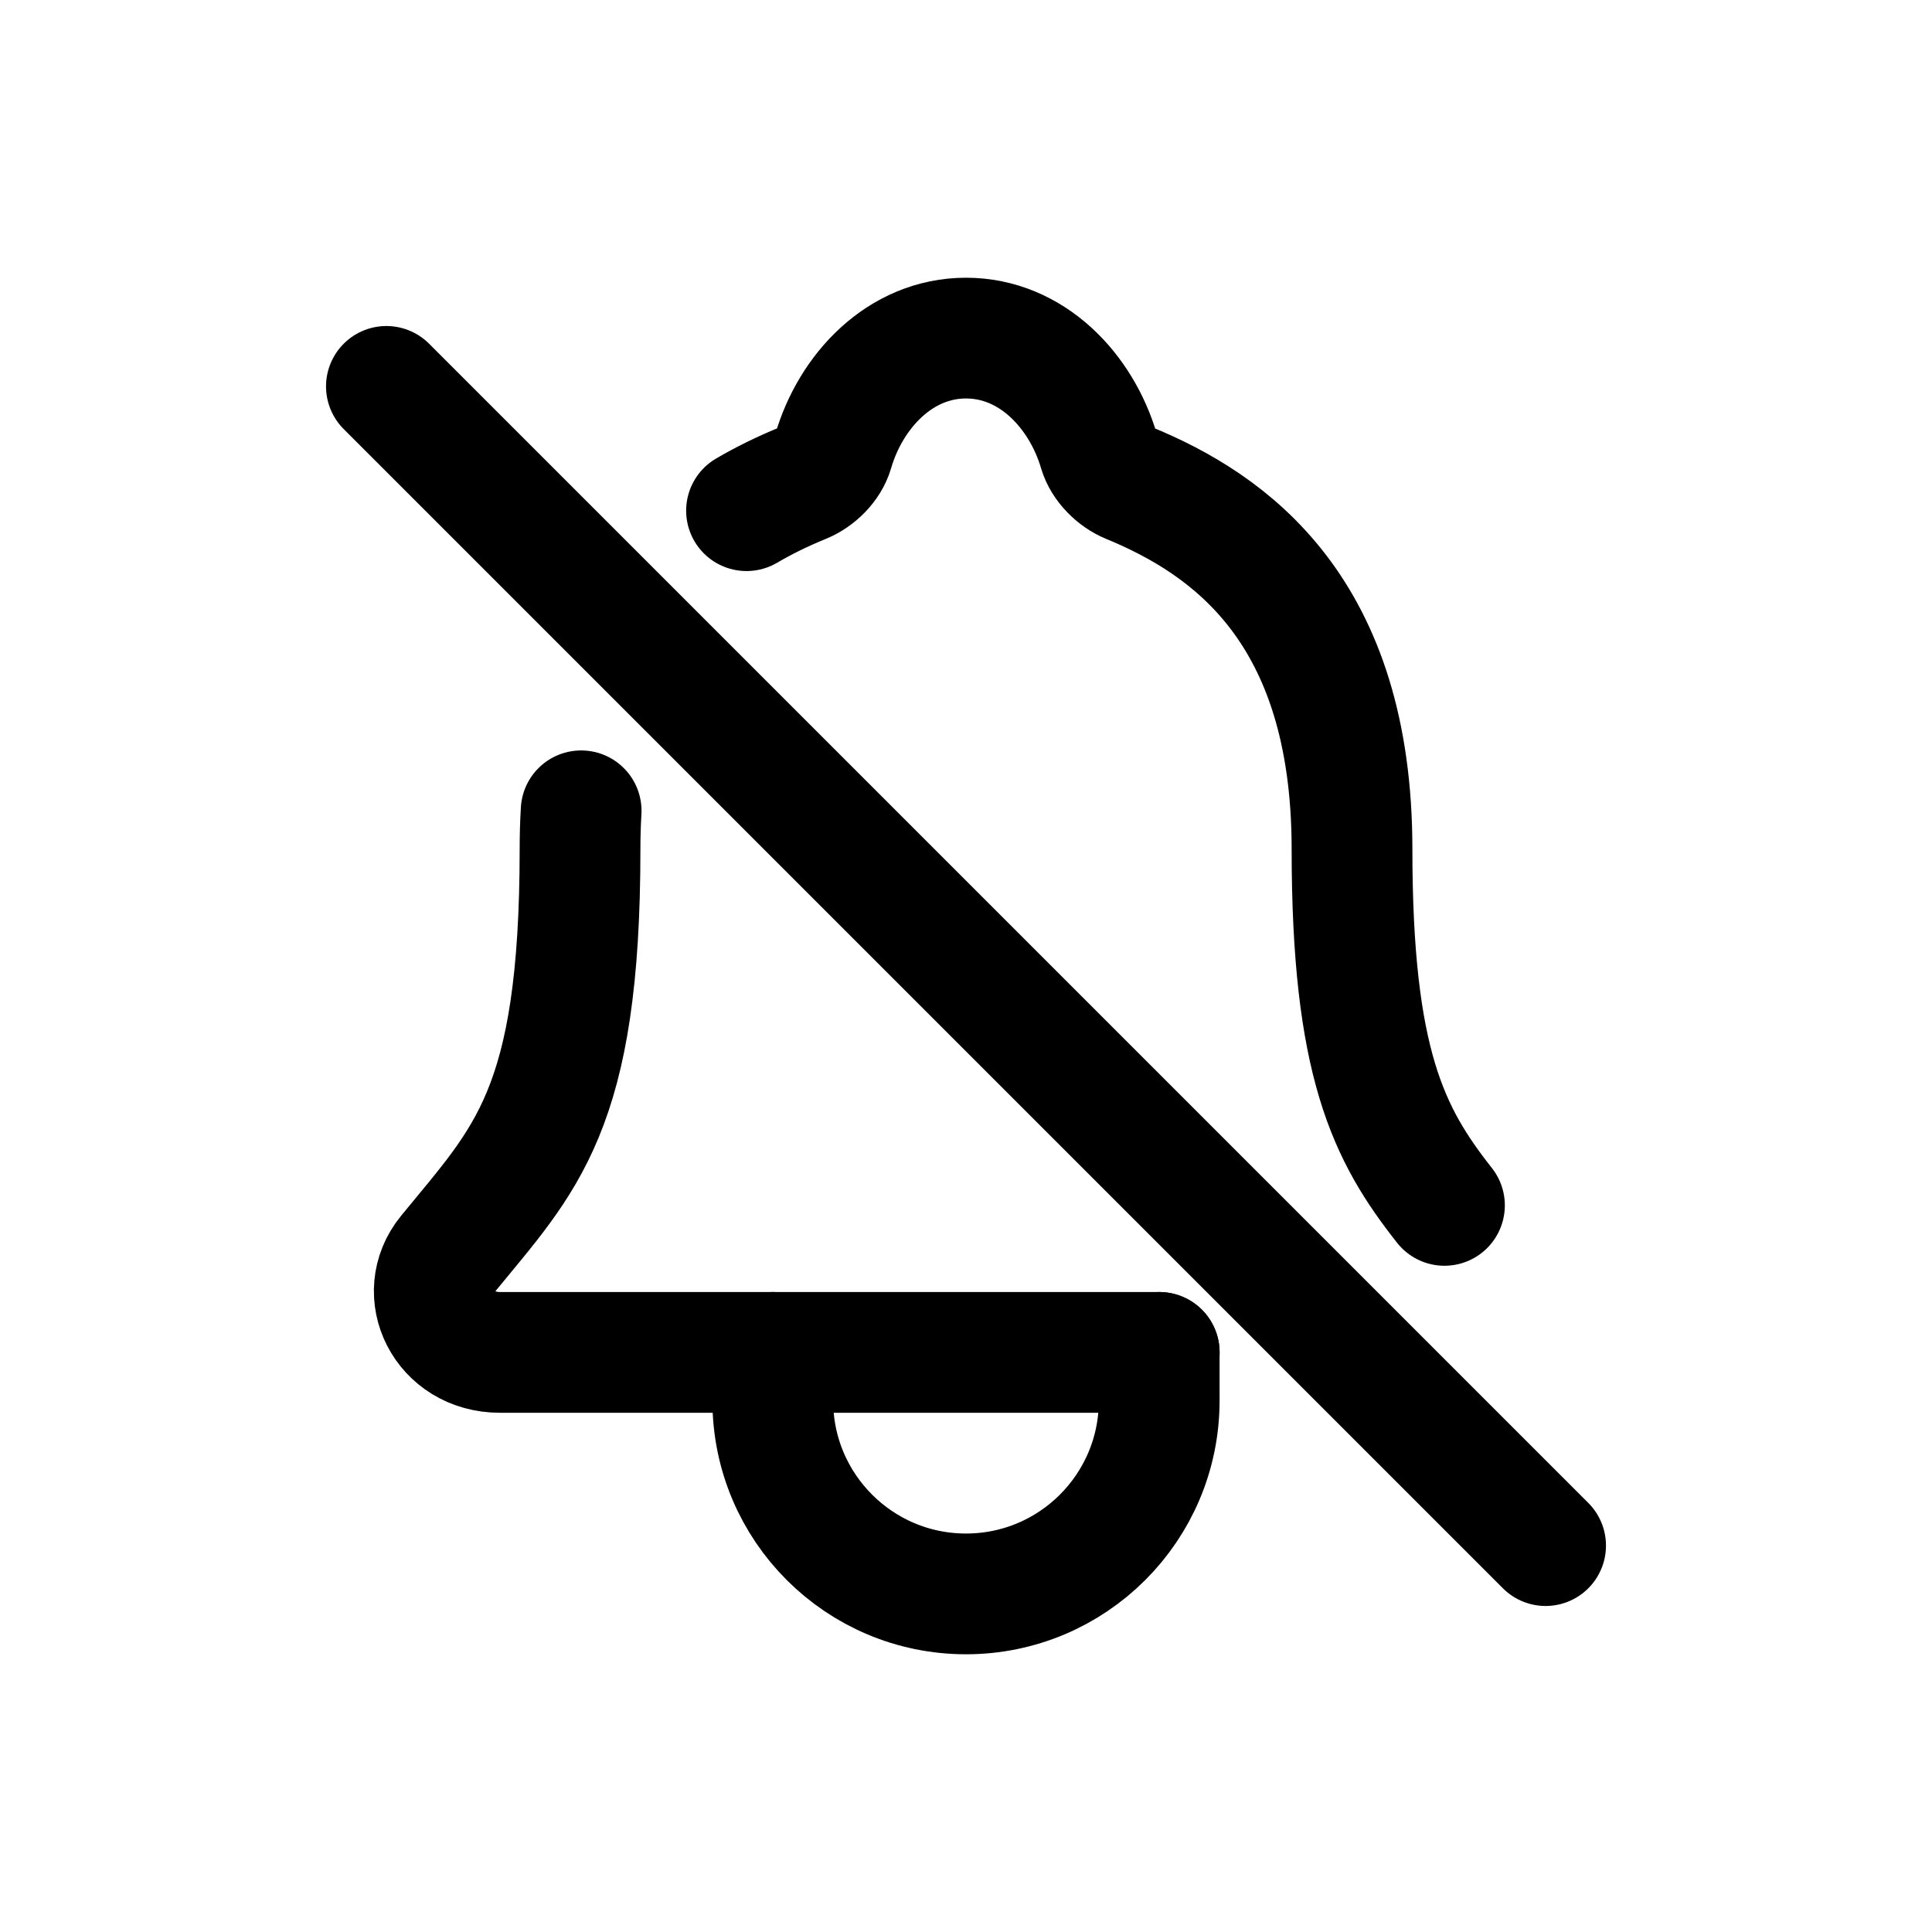 <!-- Generated by IcoMoon.io -->
<svg version="1.1" xmlns="http://www.w3.org/2000/svg" width="40" height="40" viewBox="0 0 40 40">
<title>io-notifications-off-outline</title>
<path fill="none" stroke-linejoin="round" stroke-linecap="round" stroke-miterlimit="4" stroke-width="2.5" stroke="#000" d="M12.032 16.787q-0.023 0.384-0.023 0.797c0 5.416-1.134 6.416-2.738 8.38-0.665 0.814-0.083 2.036 1.081 2.036h13.649"></path>
<path fill="none" stroke-linejoin="round" stroke-linecap="round" stroke-miterlimit="4" stroke-width="2.5" stroke="#000" d="M29.906 24.956c-1.155-1.466-1.914-2.941-1.914-7.375 0-4.956-2.533-6.723-4.617-7.581-0.277-0.114-0.537-0.375-0.622-0.659-0.365-1.244-1.389-2.341-2.753-2.341s-2.387 1.097-2.75 2.342c-0.084 0.287-0.345 0.544-0.625 0.658-0.445 0.182-0.814 0.366-1.169 0.573l0.044-0.024"></path>
<path fill="none" stroke-linejoin="round" stroke-linecap="round" stroke-miterlimit="4" stroke-width="2.5" stroke="#000" d="M24 28v1c0 2.209-1.791 4-4 4s-4-1.791-4-4v0-1"></path>
<path fill="none" stroke-linejoin="miter" stroke-linecap="round" stroke-miterlimit="10" stroke-width="2.5" stroke="#000" d="M32 32l-24-24"></path>
</svg>
